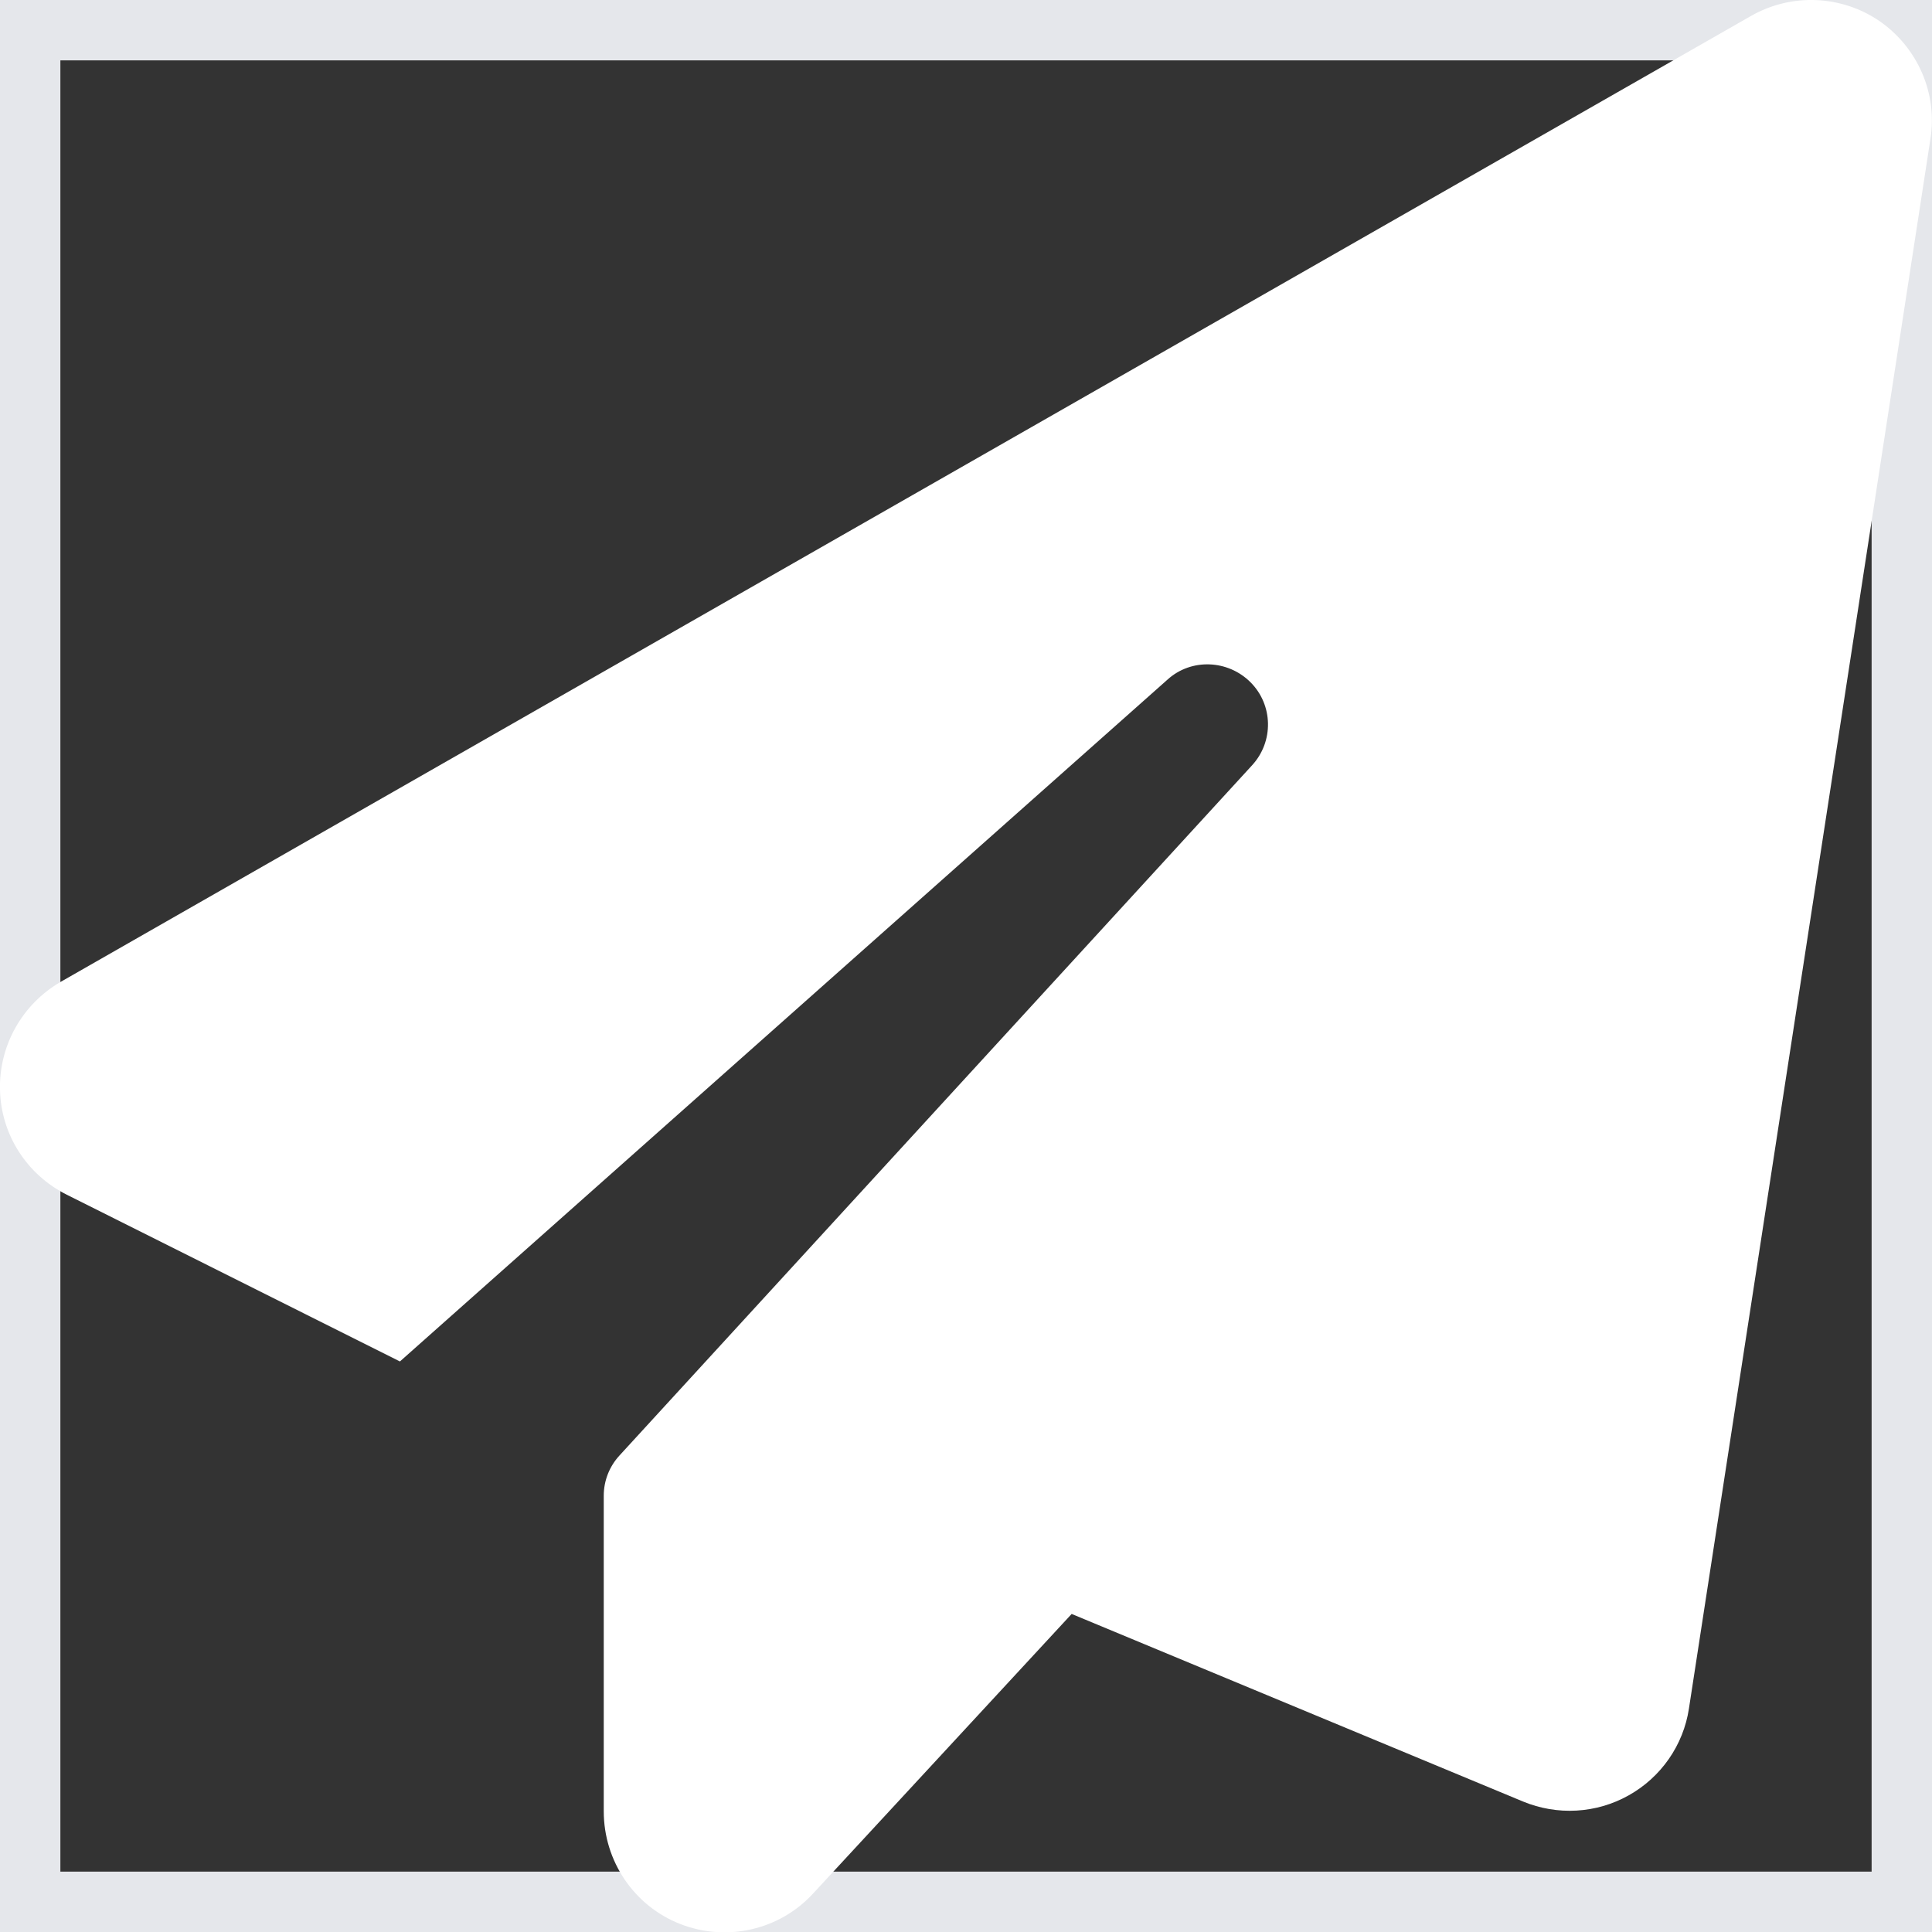 <svg width="16" height="16" viewBox="0 0 16 16" fill="none" xmlns="http://www.w3.org/2000/svg">
<rect x="0" y="0" width="16" height="16" fill="#333333" stroke="none"/>
<path d="M16 16H0V0H16V16Z" stroke="#E5E7EB"/>
<g clip-path="url(#clip0_7_118)">
<path d="M15.566 0.175C15.881 0.394 16.047 0.772 15.987 1.15L13.987 14.15C13.941 14.453 13.756 14.719 13.487 14.869C13.219 15.019 12.897 15.037 12.612 14.919L8.875 13.366L6.734 15.681C6.456 15.984 6.019 16.084 5.634 15.934C5.25 15.784 5 15.412 5 15V12.387C5 12.262 5.047 12.144 5.131 12.053L10.369 6.338C10.55 6.141 10.544 5.838 10.356 5.65C10.169 5.463 9.865 5.45 9.669 5.628L3.312 11.275L0.553 9.894C0.222 9.728 0.009 9.397 -0 9.028C-0.01 8.659 0.184 8.316 0.503 8.131L14.503 0.131C14.837 -0.059 15.25 -0.041 15.566 0.175Z" fill="white"/>
</g>
<defs>
<clipPath id="clip0_7_118">
<path d="M0 0H16V16H0V0Z" fill="white"/>
</clipPath>
</defs>
</svg>
